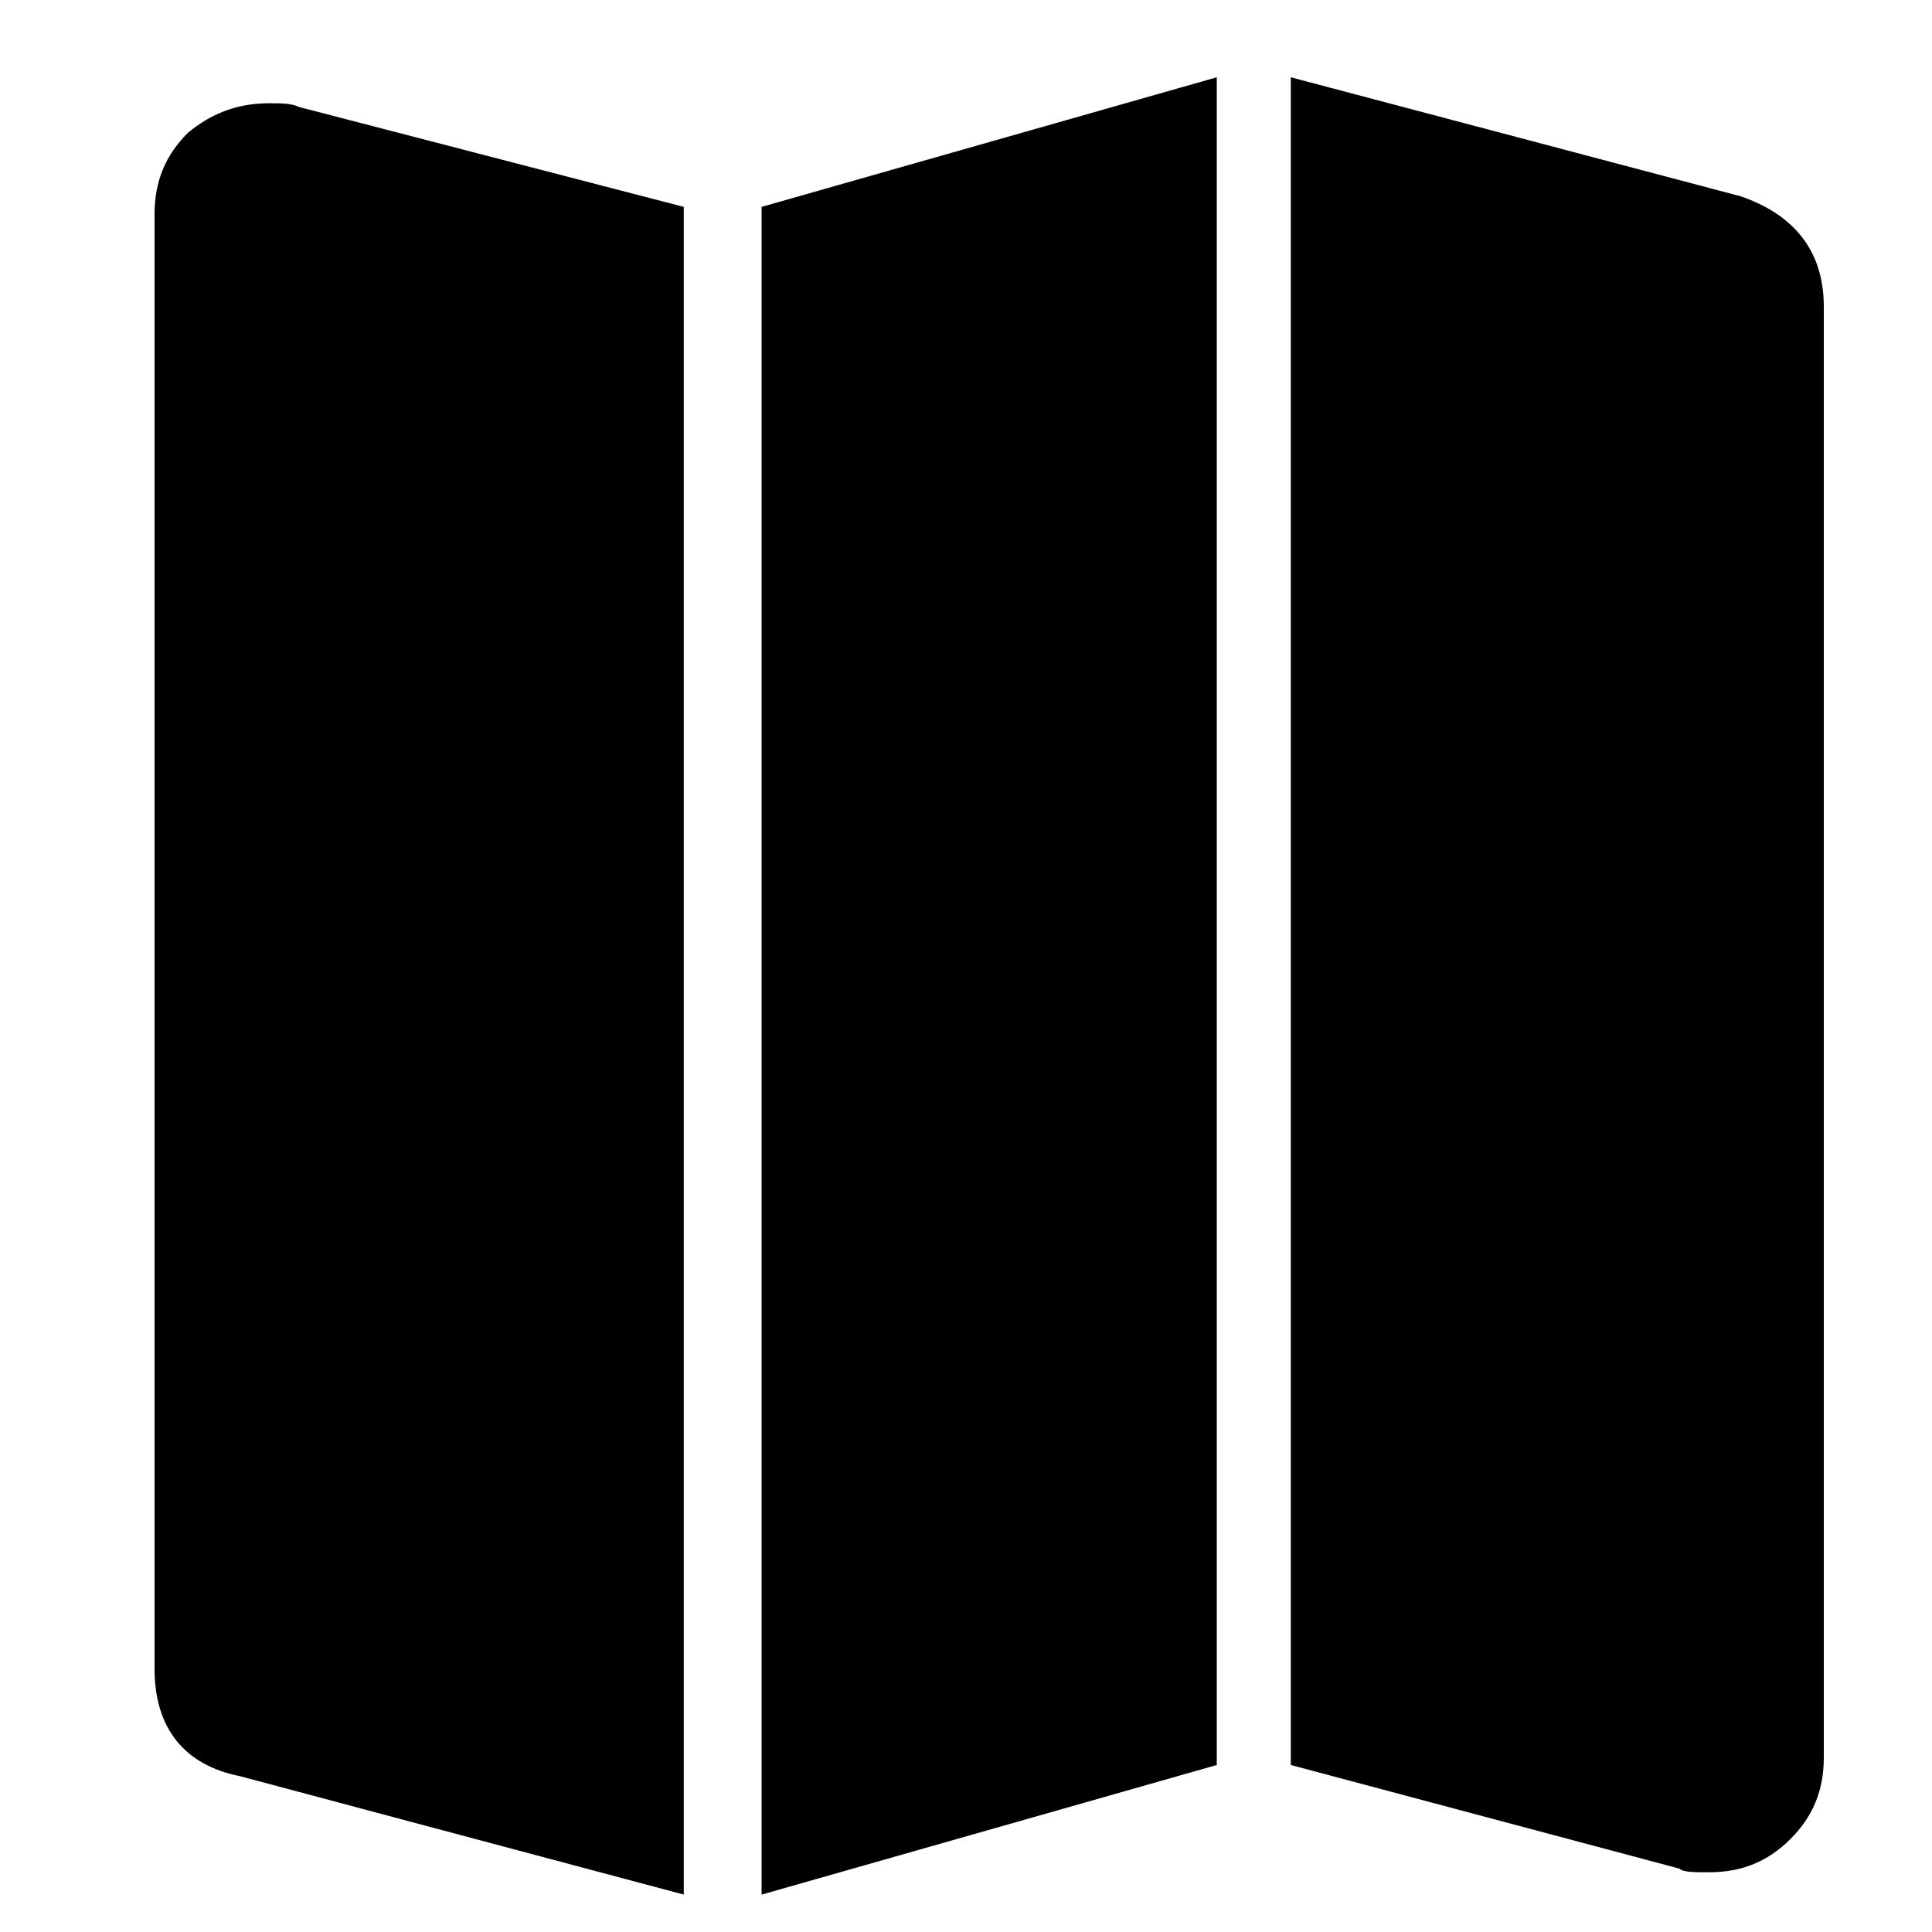 <svg xmlns="http://www.w3.org/2000/svg" viewBox="0 0 25 25" id="map-solid">
  <path d="M9.855,24.516 C9.855,24.516 9.855,2.677 9.855,2.677 C9.855,2.677 15.745,1 15.745,1 C15.745,1 15.745,22.839 15.745,22.839 C15.745,22.839 9.855,24.516 9.855,24.516 Z M2,2.772 C2,2.772 2,2.772 2,2.772 C2,2.772 2,21.594 2,21.594 C2,22.36 2.383,22.839 3.102,22.983 C3.102,22.983 3.102,22.983 3.102,22.983 C3.102,22.983 8.848,24.516 8.848,24.516 C8.848,24.516 8.848,2.677 8.848,2.677 C8.848,2.677 3.868,1.384 3.868,1.384 C3.772,1.336 3.629,1.336 3.485,1.336 C3.485,1.336 3.485,1.336 3.485,1.336 C3.054,1.336 2.719,1.48 2.431,1.719 C2.144,2.006 2,2.341 2,2.773 L2,2.772 Z M22.498,2.533 C22.498,2.533 22.498,2.533 22.498,2.533 C22.498,2.533 16.703,1 16.703,1 C16.703,1 16.703,22.839 16.703,22.839 C16.703,22.839 21.732,24.18 21.732,24.18 C21.78,24.227 21.923,24.227 22.115,24.227 C22.115,24.227 22.115,24.227 22.115,24.227 C22.546,24.227 22.881,24.084 23.169,23.796 C23.456,23.509 23.6,23.173 23.6,22.742 C23.6,22.742 23.6,22.742 23.6,22.742 C23.6,22.742 23.6,3.968 23.6,3.968 C23.6,3.249 23.217,2.77 22.498,2.531 L22.498,2.533 Z"/>
  <title>Map Solid</title>
</svg>